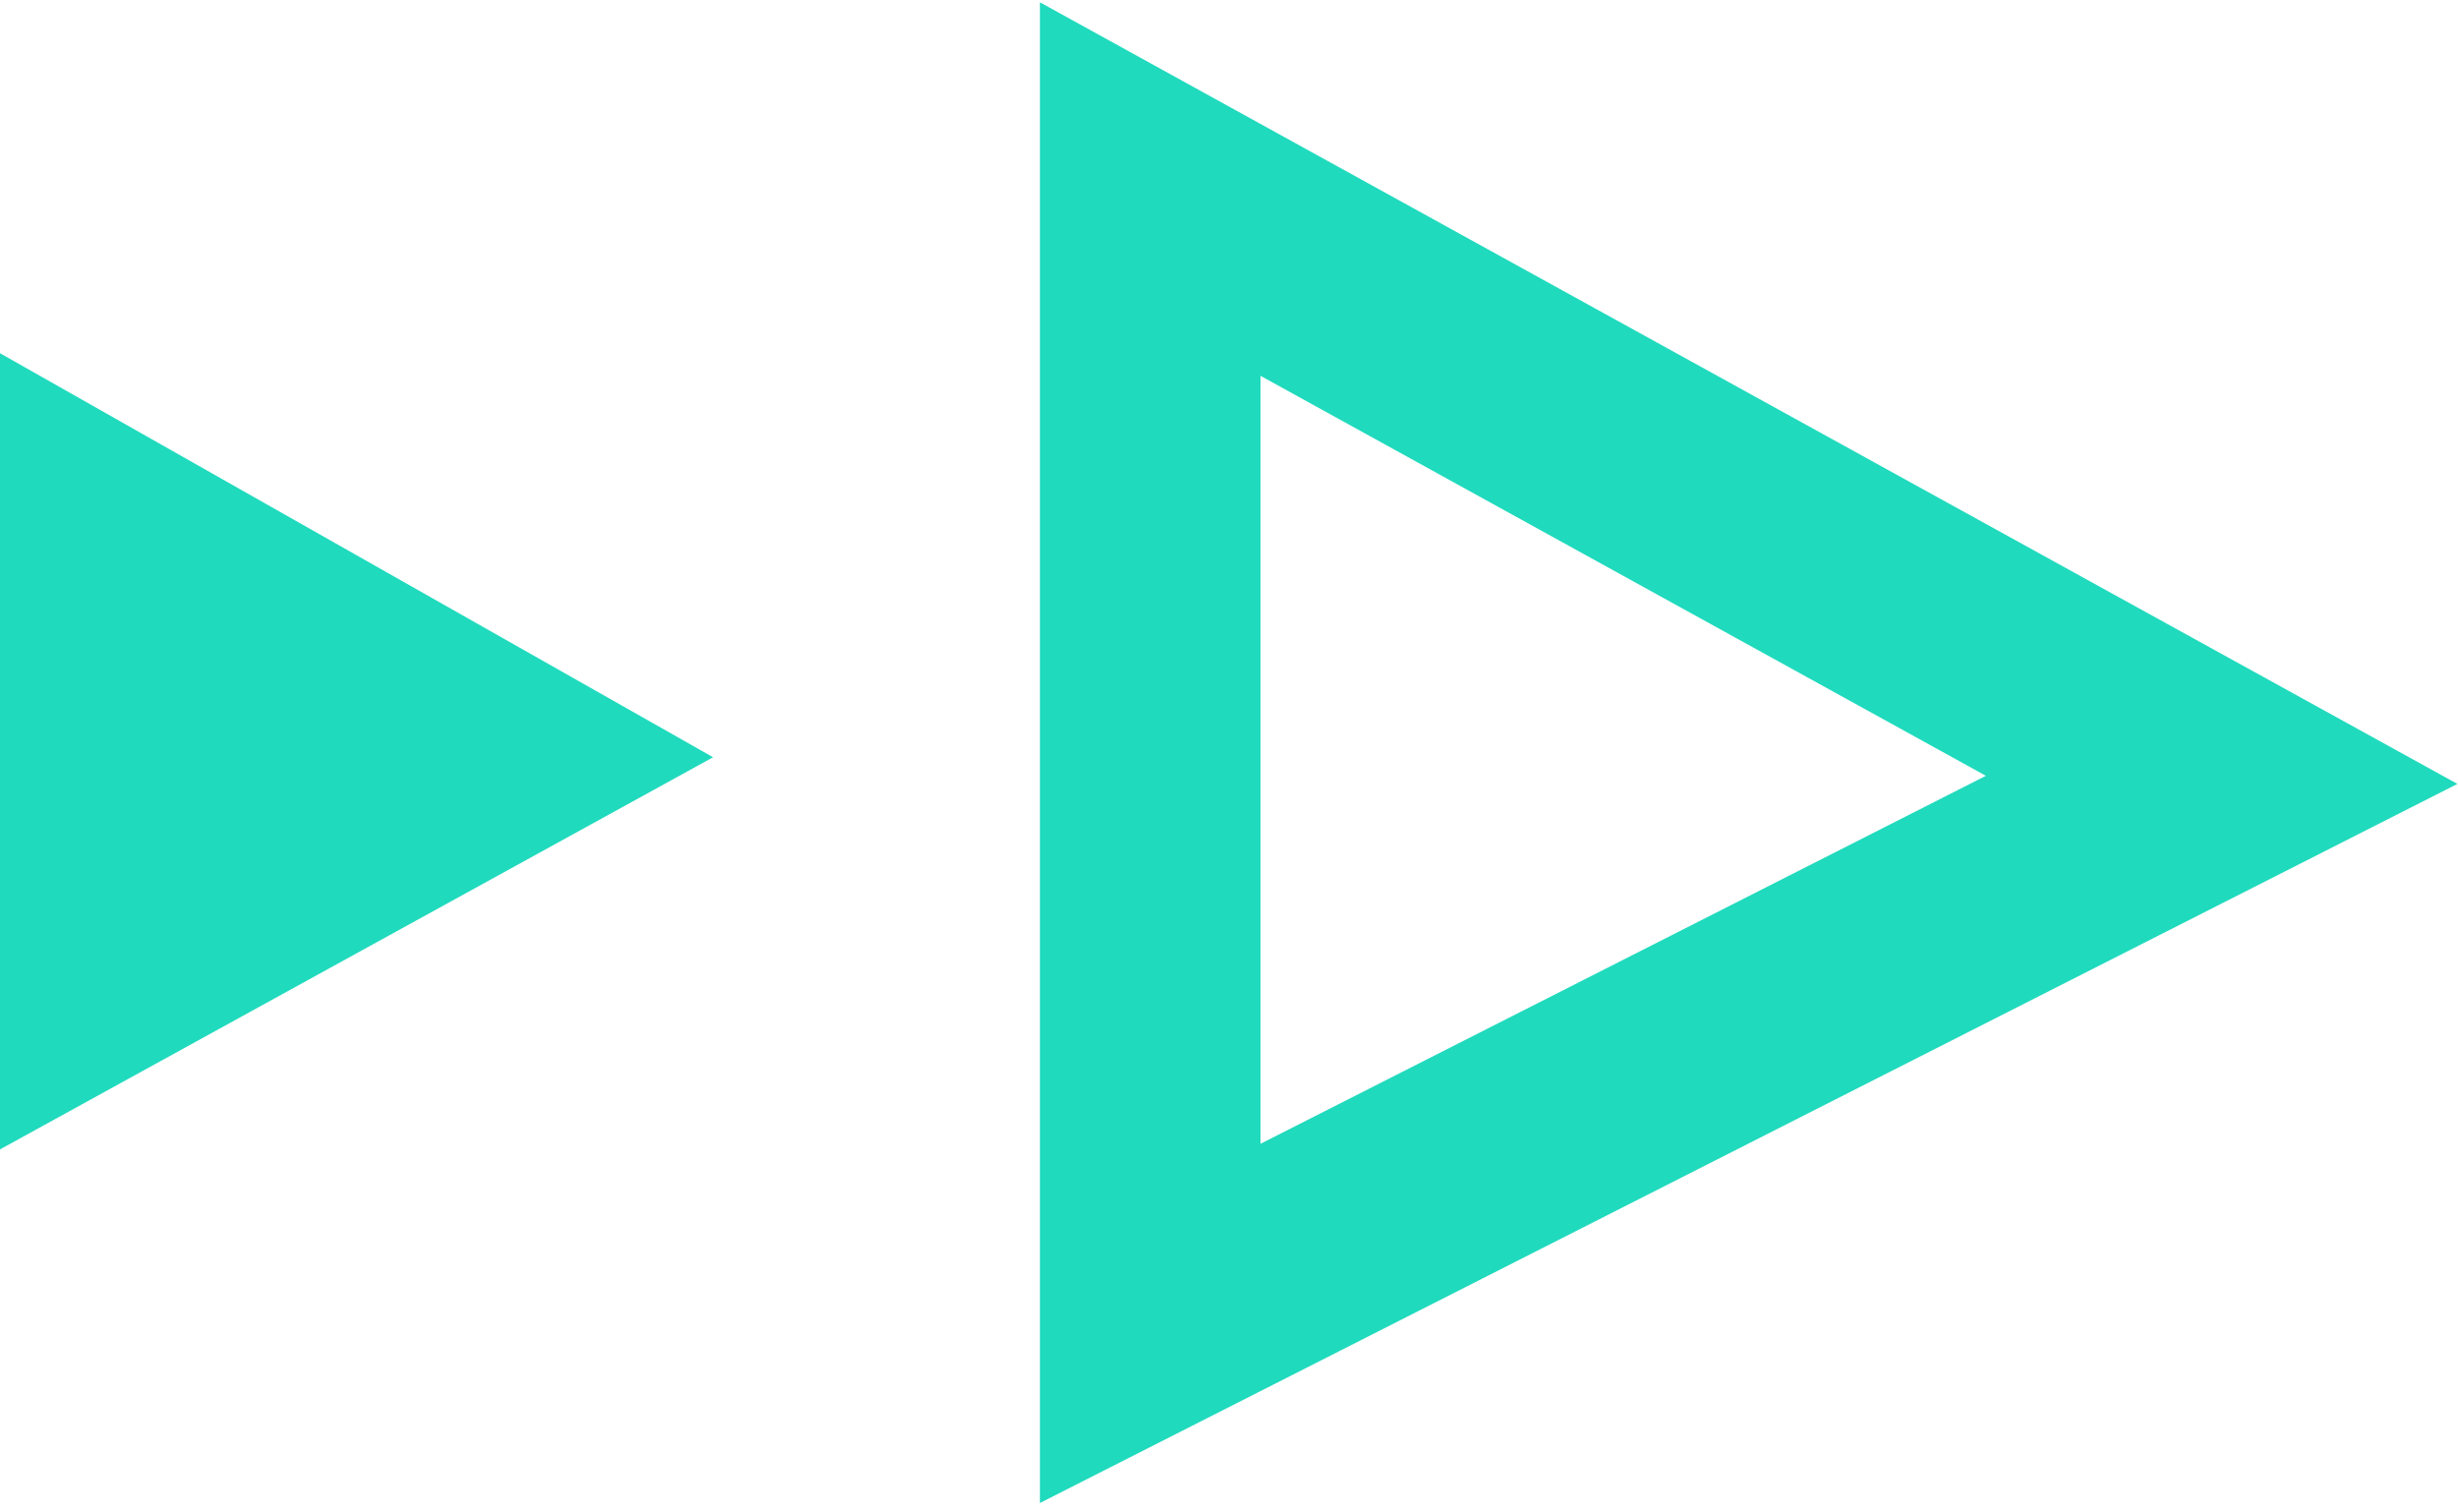 <svg width="156" height="96" viewBox="0 0 156 96" fill="none" xmlns="http://www.w3.org/2000/svg">
<path d="M5 64.5V31L35 48L5 64.5Z" fill="#20DABD" stroke="#20DABD" stroke-width="10" stroke-linecap="round"/>
<path d="M73 84V12L141 49.5L73 84Z" stroke="#20DABD" stroke-width="14" stroke-linecap="round"/>
</svg>

